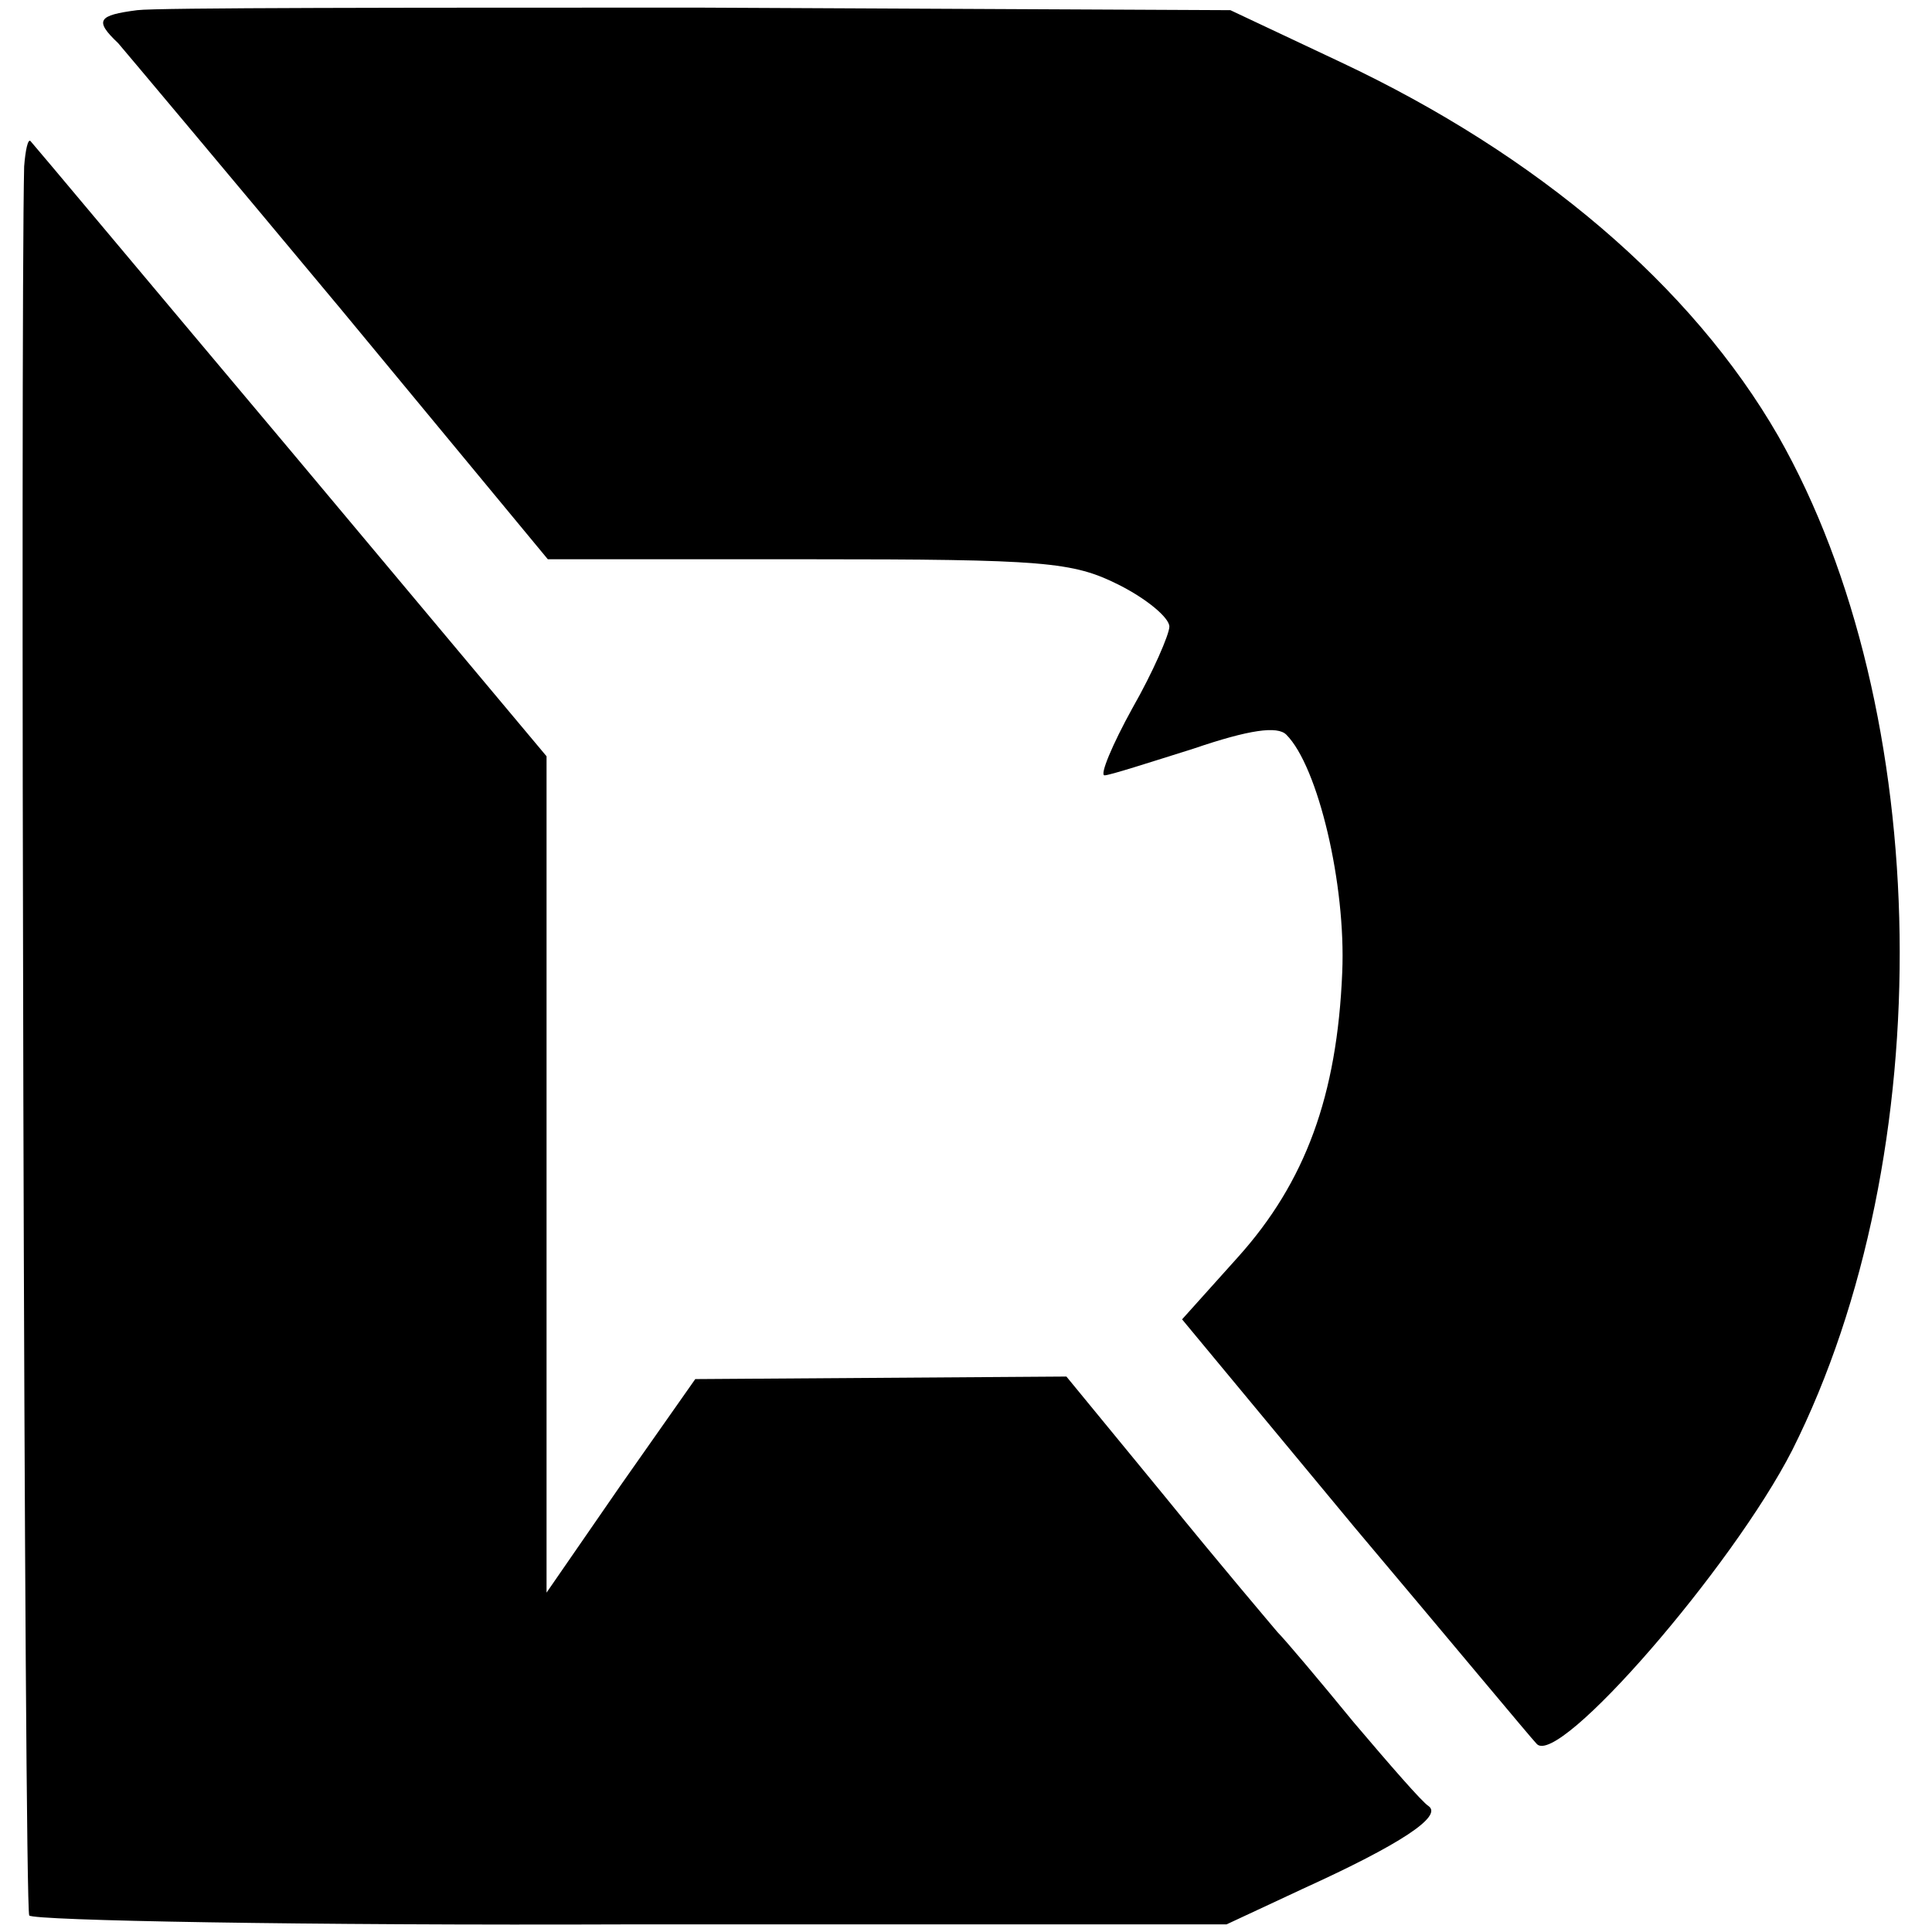 <?xml version="1.0" standalone="no"?>
<!DOCTYPE svg PUBLIC "-//W3C//DTD SVG 20010904//EN"
 "http://www.w3.org/TR/2001/REC-SVG-20010904/DTD/svg10.dtd">
<svg version="1.0" xmlns="http://www.w3.org/2000/svg"
 width="152pt" height="152pt" viewBox="0 0 152 152"
 preserveAspectRatio="xMidYMid meet">
<g transform="translate(0,152) scale(0.1,-0.1)"
fill="#000000" stroke="none">
<path d="M108 1512 c-31 -4 -34 -8 -15 -26 6 -7 85 -101 175 -209 l163 -197
205 0 c186 0 208 -2 244 -20 22 -11 40 -26 40 -33 0 -6 -13 -36 -29 -64 -16
-29 -26 -53 -22 -53 4 0 35 10 70 21 44 15 66 18 73 11 25 -25 47 -118 44
-187 -4 -97 -29 -165 -82 -224 l-44 -49 136 -164 c75 -89 139 -166 143 -170
17 -19 154 139 201 231 117 233 112 582 -11 798 -68 118 -189 221 -344 294
l-87 41 -417 2 c-229 0 -428 0 -443 -2z"/>
<path d="M19 1389 c-3 -125 0 -1369 4 -1376 3 -4 216 -8 474 -7 l468 0 60 28
c77 35 110 57 99 65 -5 3 -31 33 -59 66 -27 33 -54 65 -60 71 -5 6 -45 53 -88
106 l-78 95 -146 -1 -146 -1 -59 -84 -58 -84 0 329 0 329 -201 240 c-111 132
-203 242 -205 244 -2 2 -4 -7 -5 -20z"/>
</g>
</svg>
